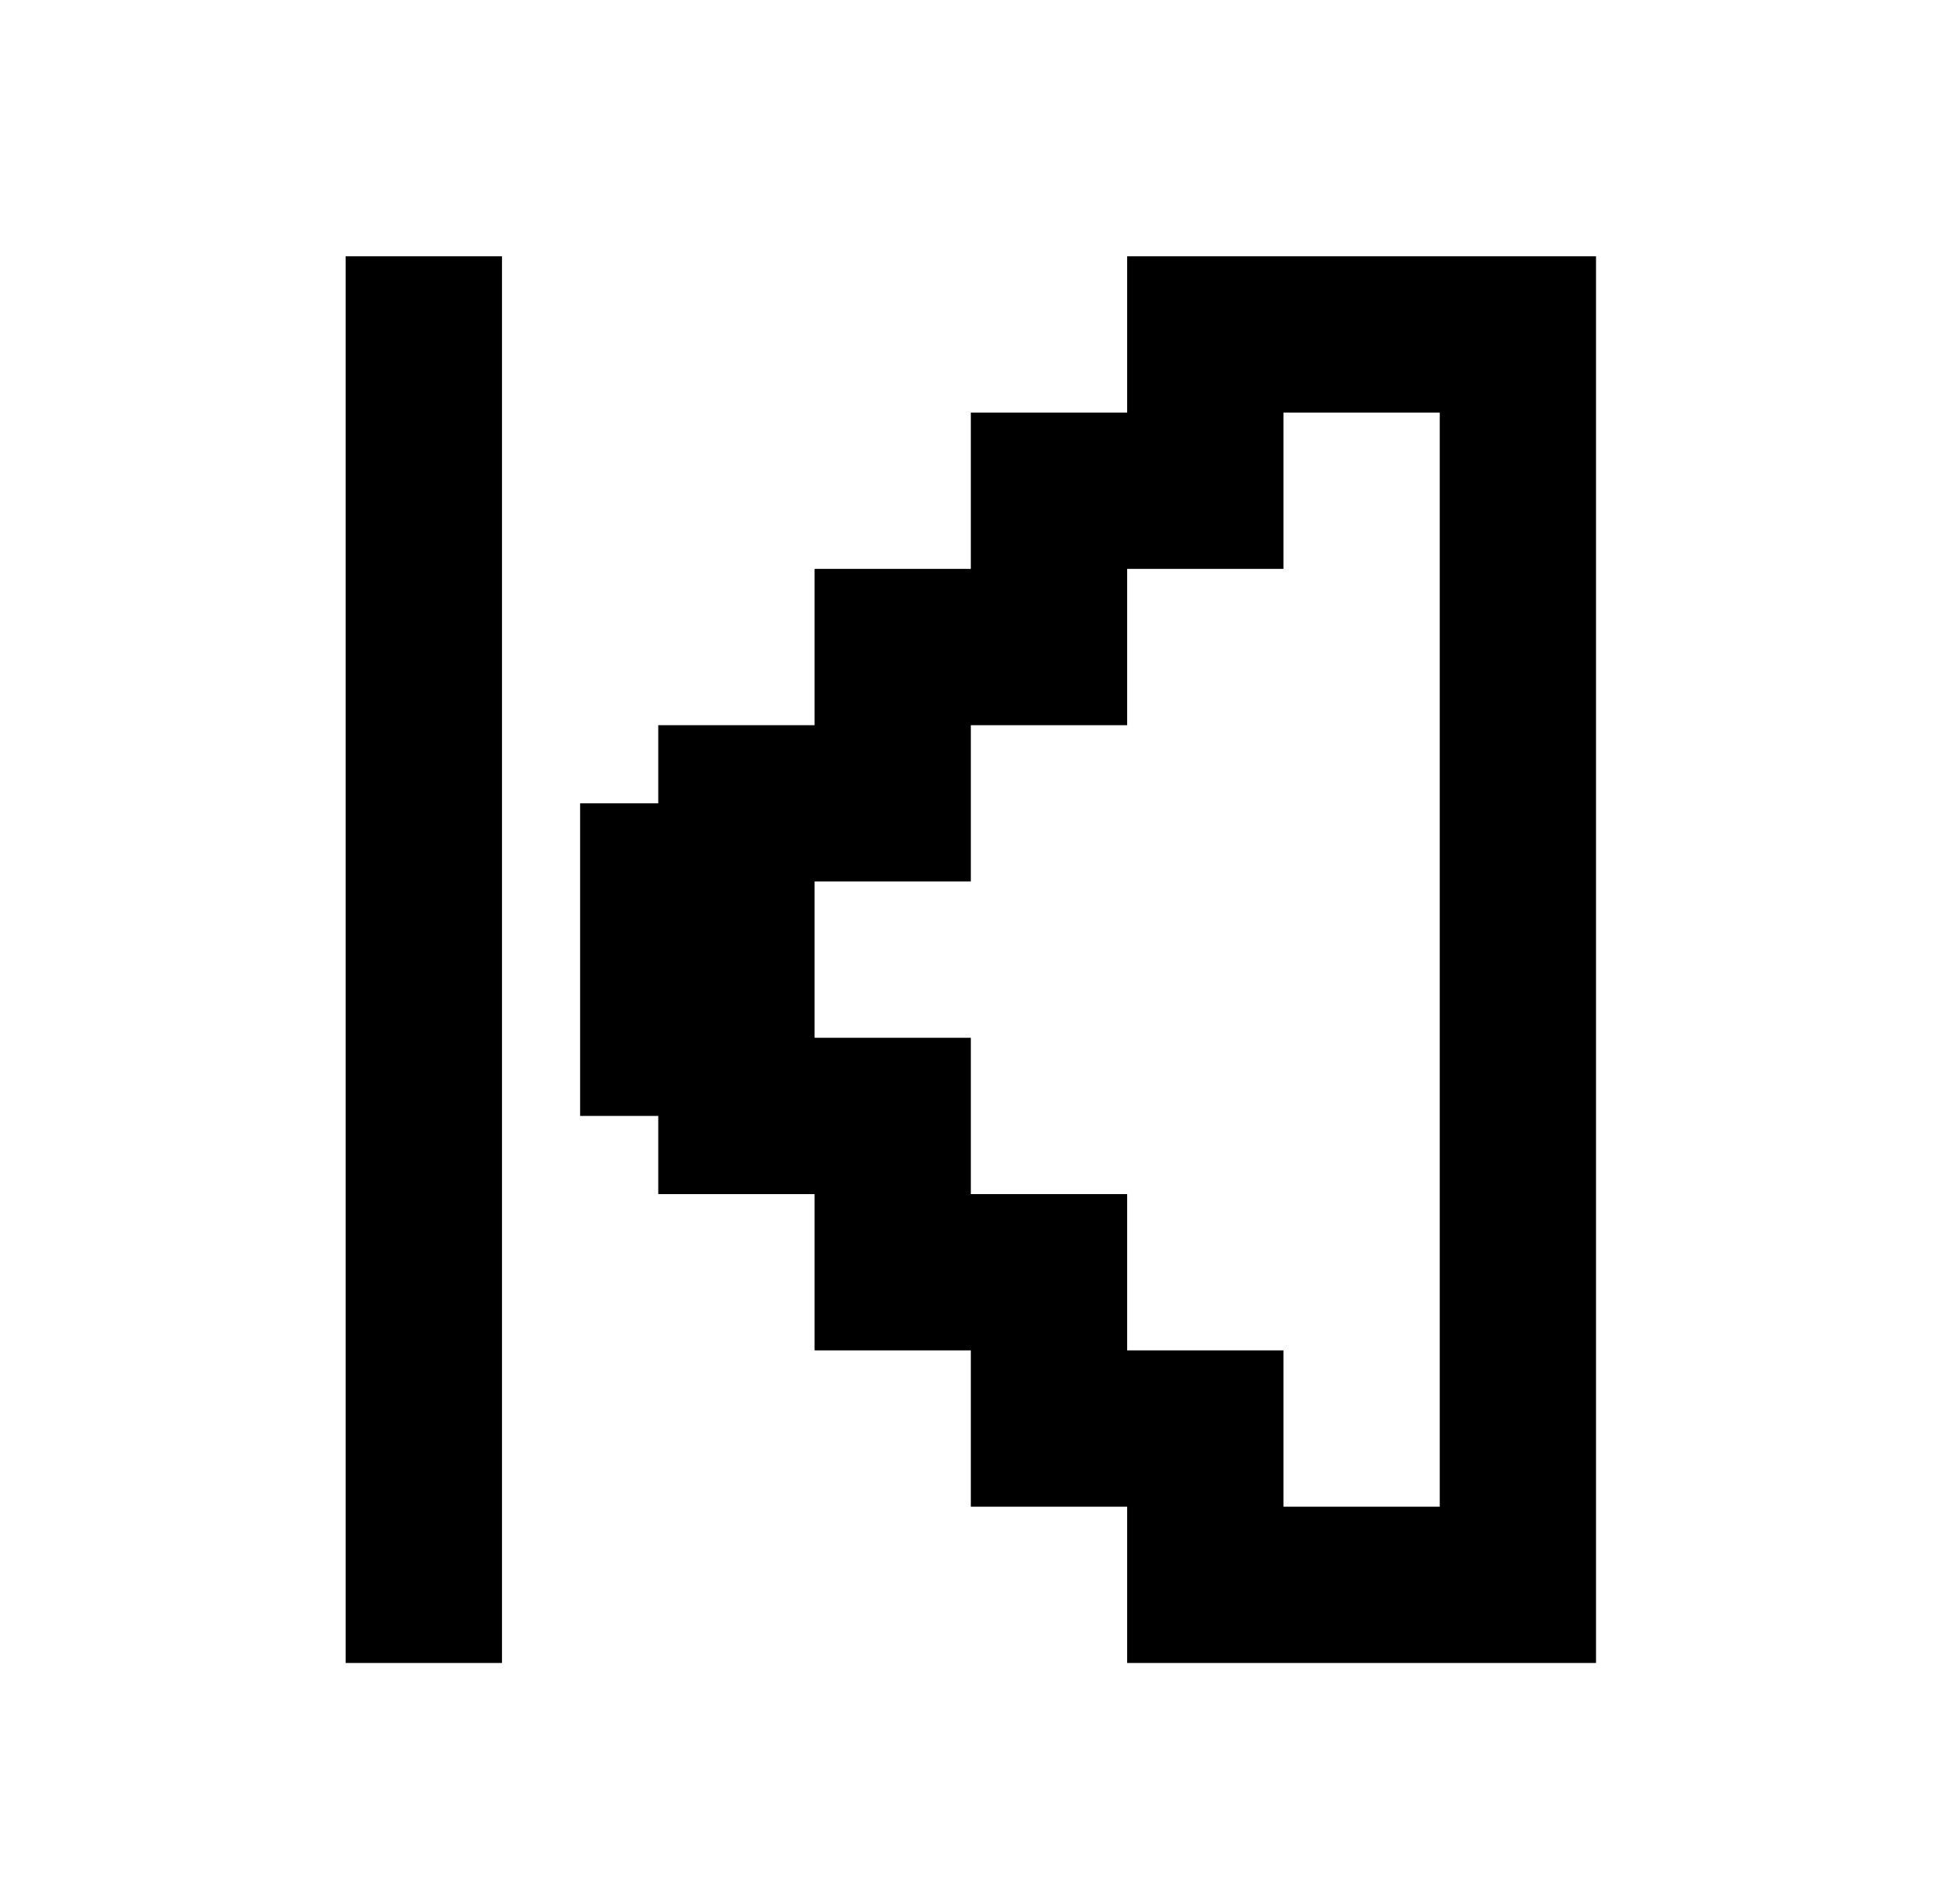 <svg width="46" height="45" viewBox="0 0 46 45" fill="none" xmlns="http://www.w3.org/2000/svg">
<path fill-rule="evenodd" clip-rule="evenodd" d="M8.171 6.058H11.866V39.309H8.171V6.058ZM22.949 9.753H26.644V6.058H37.727V39.309H26.644V35.615H22.949V31.92H19.255V28.226H15.56V26.378H13.713V18.989H15.56V17.142H19.255V13.447H22.949V9.753ZM19.255 20.836V24.531H22.949V28.226H26.644V31.92H30.338V35.615H34.033V9.753H30.338V13.447H26.644V17.142H22.949V20.836H19.255Z" fill="black"/>
</svg>
